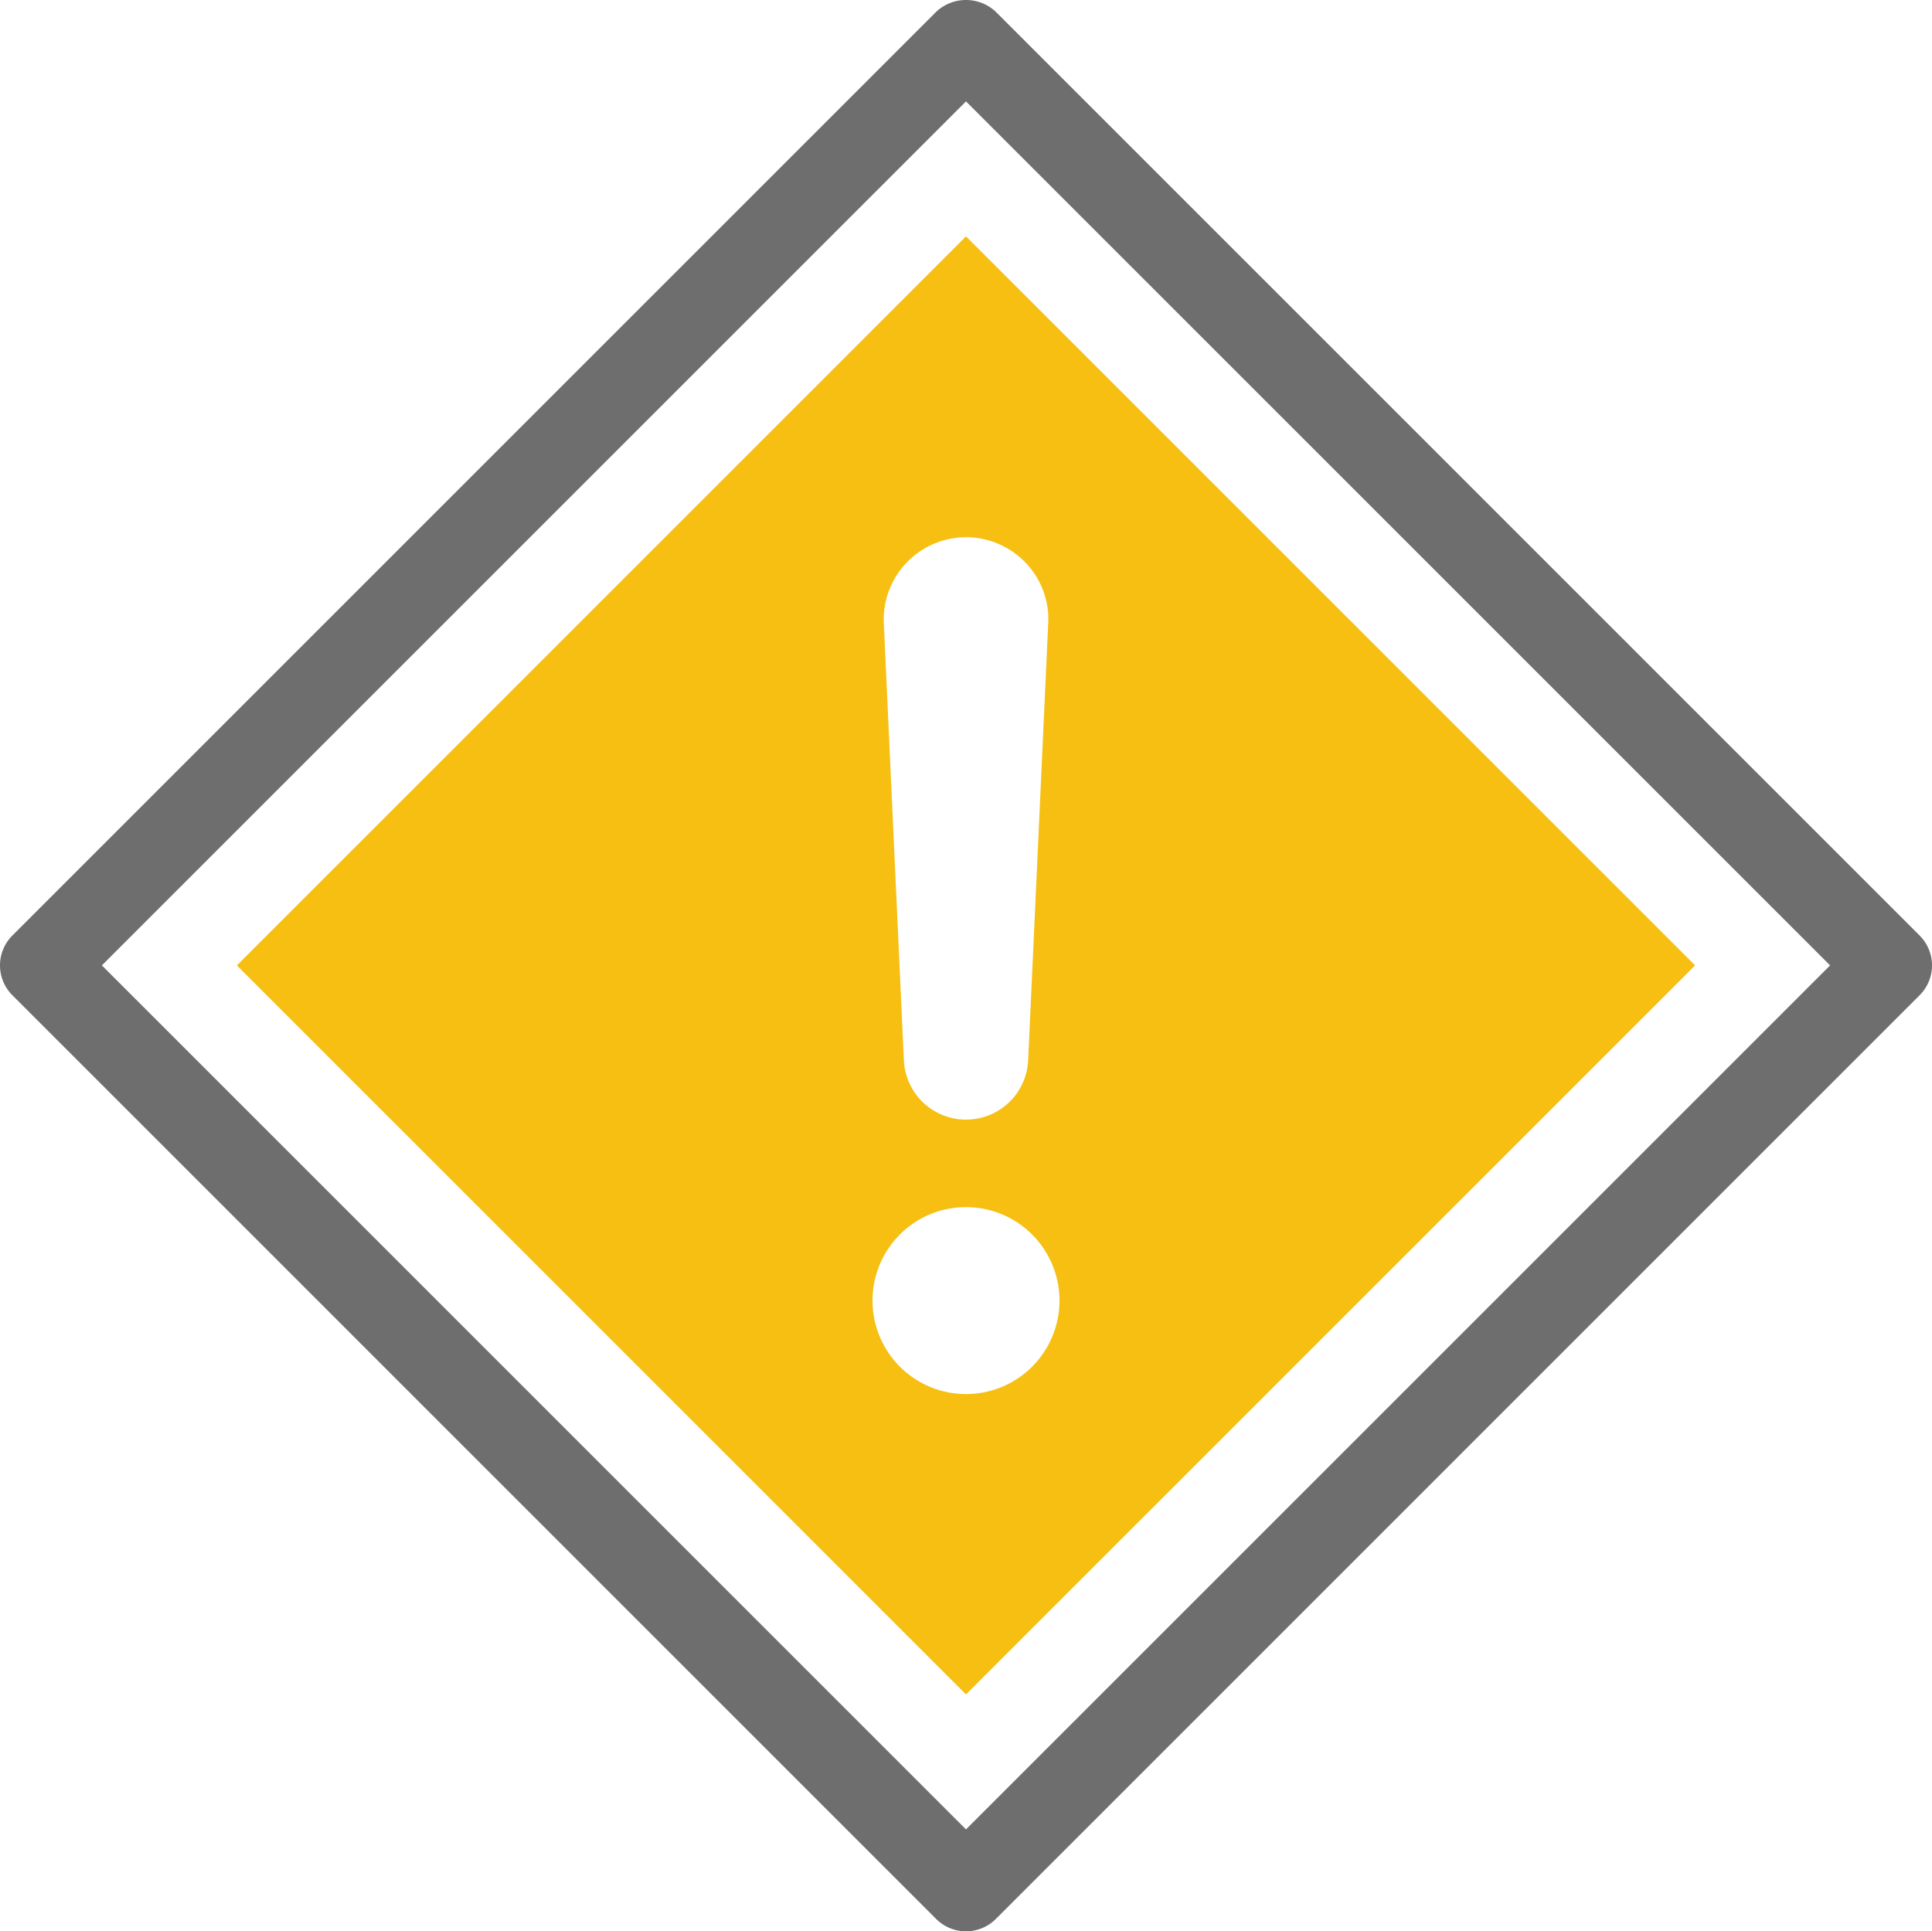 <svg xmlns="http://www.w3.org/2000/svg" width="250.061" height="250" viewBox="0 0 250.061 250">
  <g id="Warning_250px" transform="translate(-8.496 -8.501)">
    <path id="패스_102" data-name="패스 102" d="M248.46,121.1,128.894,1.531a5.64,5.64,0,0,0-7.728,0L1.6,121.1a5.466,5.466,0,0,0,0,7.728L121.166,248.4a5.464,5.464,0,0,0,7.728,0L248.46,128.829a5.464,5.464,0,0,0,0-7.728M125.03,236.808,13.187,124.965,125.03,13.123,236.872,124.965Z" transform="translate(8.496 8.502)" fill="#6e6e6e"/>
    <path id="패스_103" data-name="패스 103" d="M33.685,127.984l94.37,94.368,94.37-94.368-94.37-94.367Zm94.371,55.491a12.1,12.1,0,1,1,12.1-12.1,12.1,12.1,0,0,1-12.1,12.1M138.7,82.66c.015.324.015.663,0,.98l-2.6,56.63a8.051,8.051,0,0,1-16.085,0l-2.6-56.63a10.658,10.658,0,0,1,21.293-.98" transform="translate(5.471 5.483)" fill="#f6bf11"/>
    <rect id="사각형_181" data-name="사각형 181" width="250.061" height="250" transform="translate(8.496 8.502)" fill="none"/>
  </g>
</svg>
